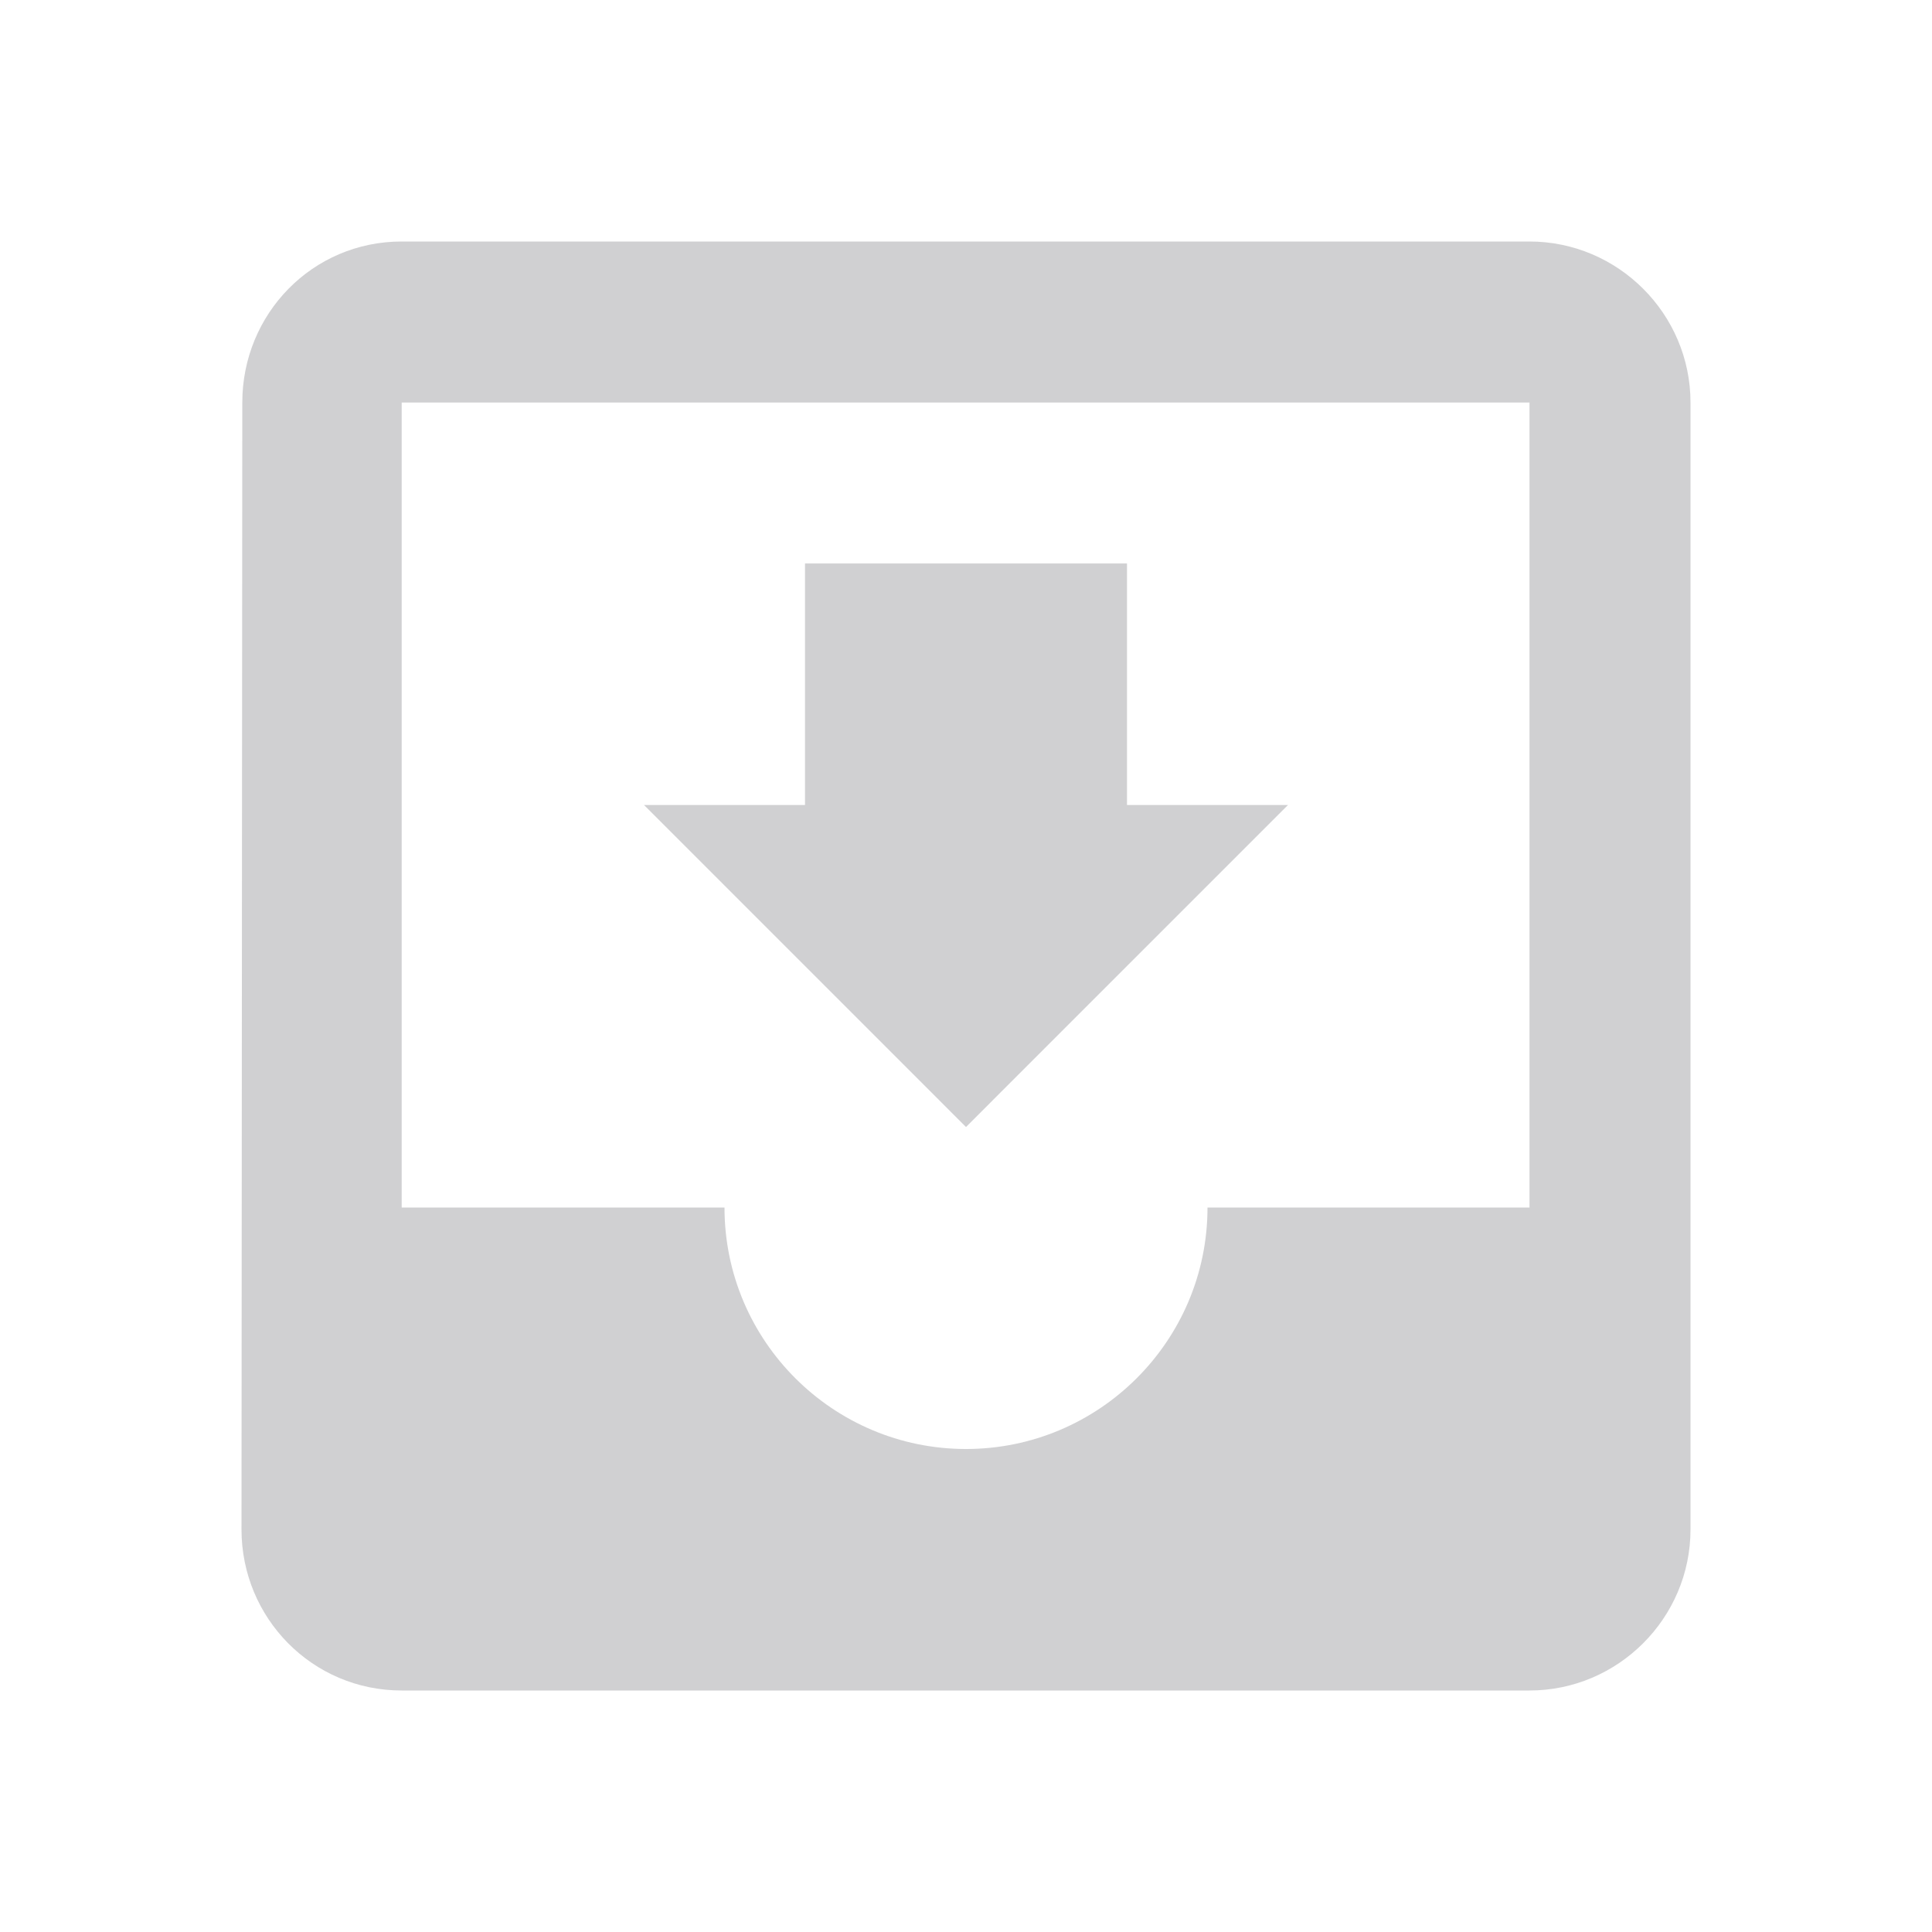<?xml version="1.0" encoding="UTF-8" standalone="no"?>
<svg width="200px" height="200px" viewBox="0 0 200 200" version="1.1" xmlns="http://www.w3.org/2000/svg" xmlns:xlink="http://www.w3.org/1999/xlink">
    <!-- Generator: Sketch 40.3 (33839) - http://www.bohemiancoding.com/sketch -->
    <title>58 - Settings</title>
    <desc>Created with Sketch.</desc>
    <defs></defs>
    <g id="Page-1" stroke="none" stroke-width="1" fill="none" fill-rule="evenodd">
        <g id="58---Settings">
            <g id="stash">
                <path d="M158.333,25 L41.583,25 C32.333,25 25.083,32.5 25.083,41.667 L25,158.333 C25,167.5 32.333,175 41.583,175 L158.333,175 C167.5,175 175,167.5 175,158.333 L175,41.667 C175,32.5 167.5,25 158.333,25 L158.333,25 Z M158.333,125 L125,125 C125,138.833 113.75,150 100,150 C86.25,150 75,138.833 75,125 L41.583,125 L41.583,41.667 L158.333,41.667 L158.333,125 L158.333,125 Z M133.333,83.333 L116.667,83.333 L116.667,58.333 L83.333,58.333 L83.333,83.333 L66.667,83.333 L100,116.667 L133.333,83.333 L133.333,83.333 Z" id="Shape" fill="#D0D0D2"></path>
                <polygon id="Shape" points="200 0 200 200 0 200 0 0"></polygon>
            </g>
        </g>
    </g>
</svg>